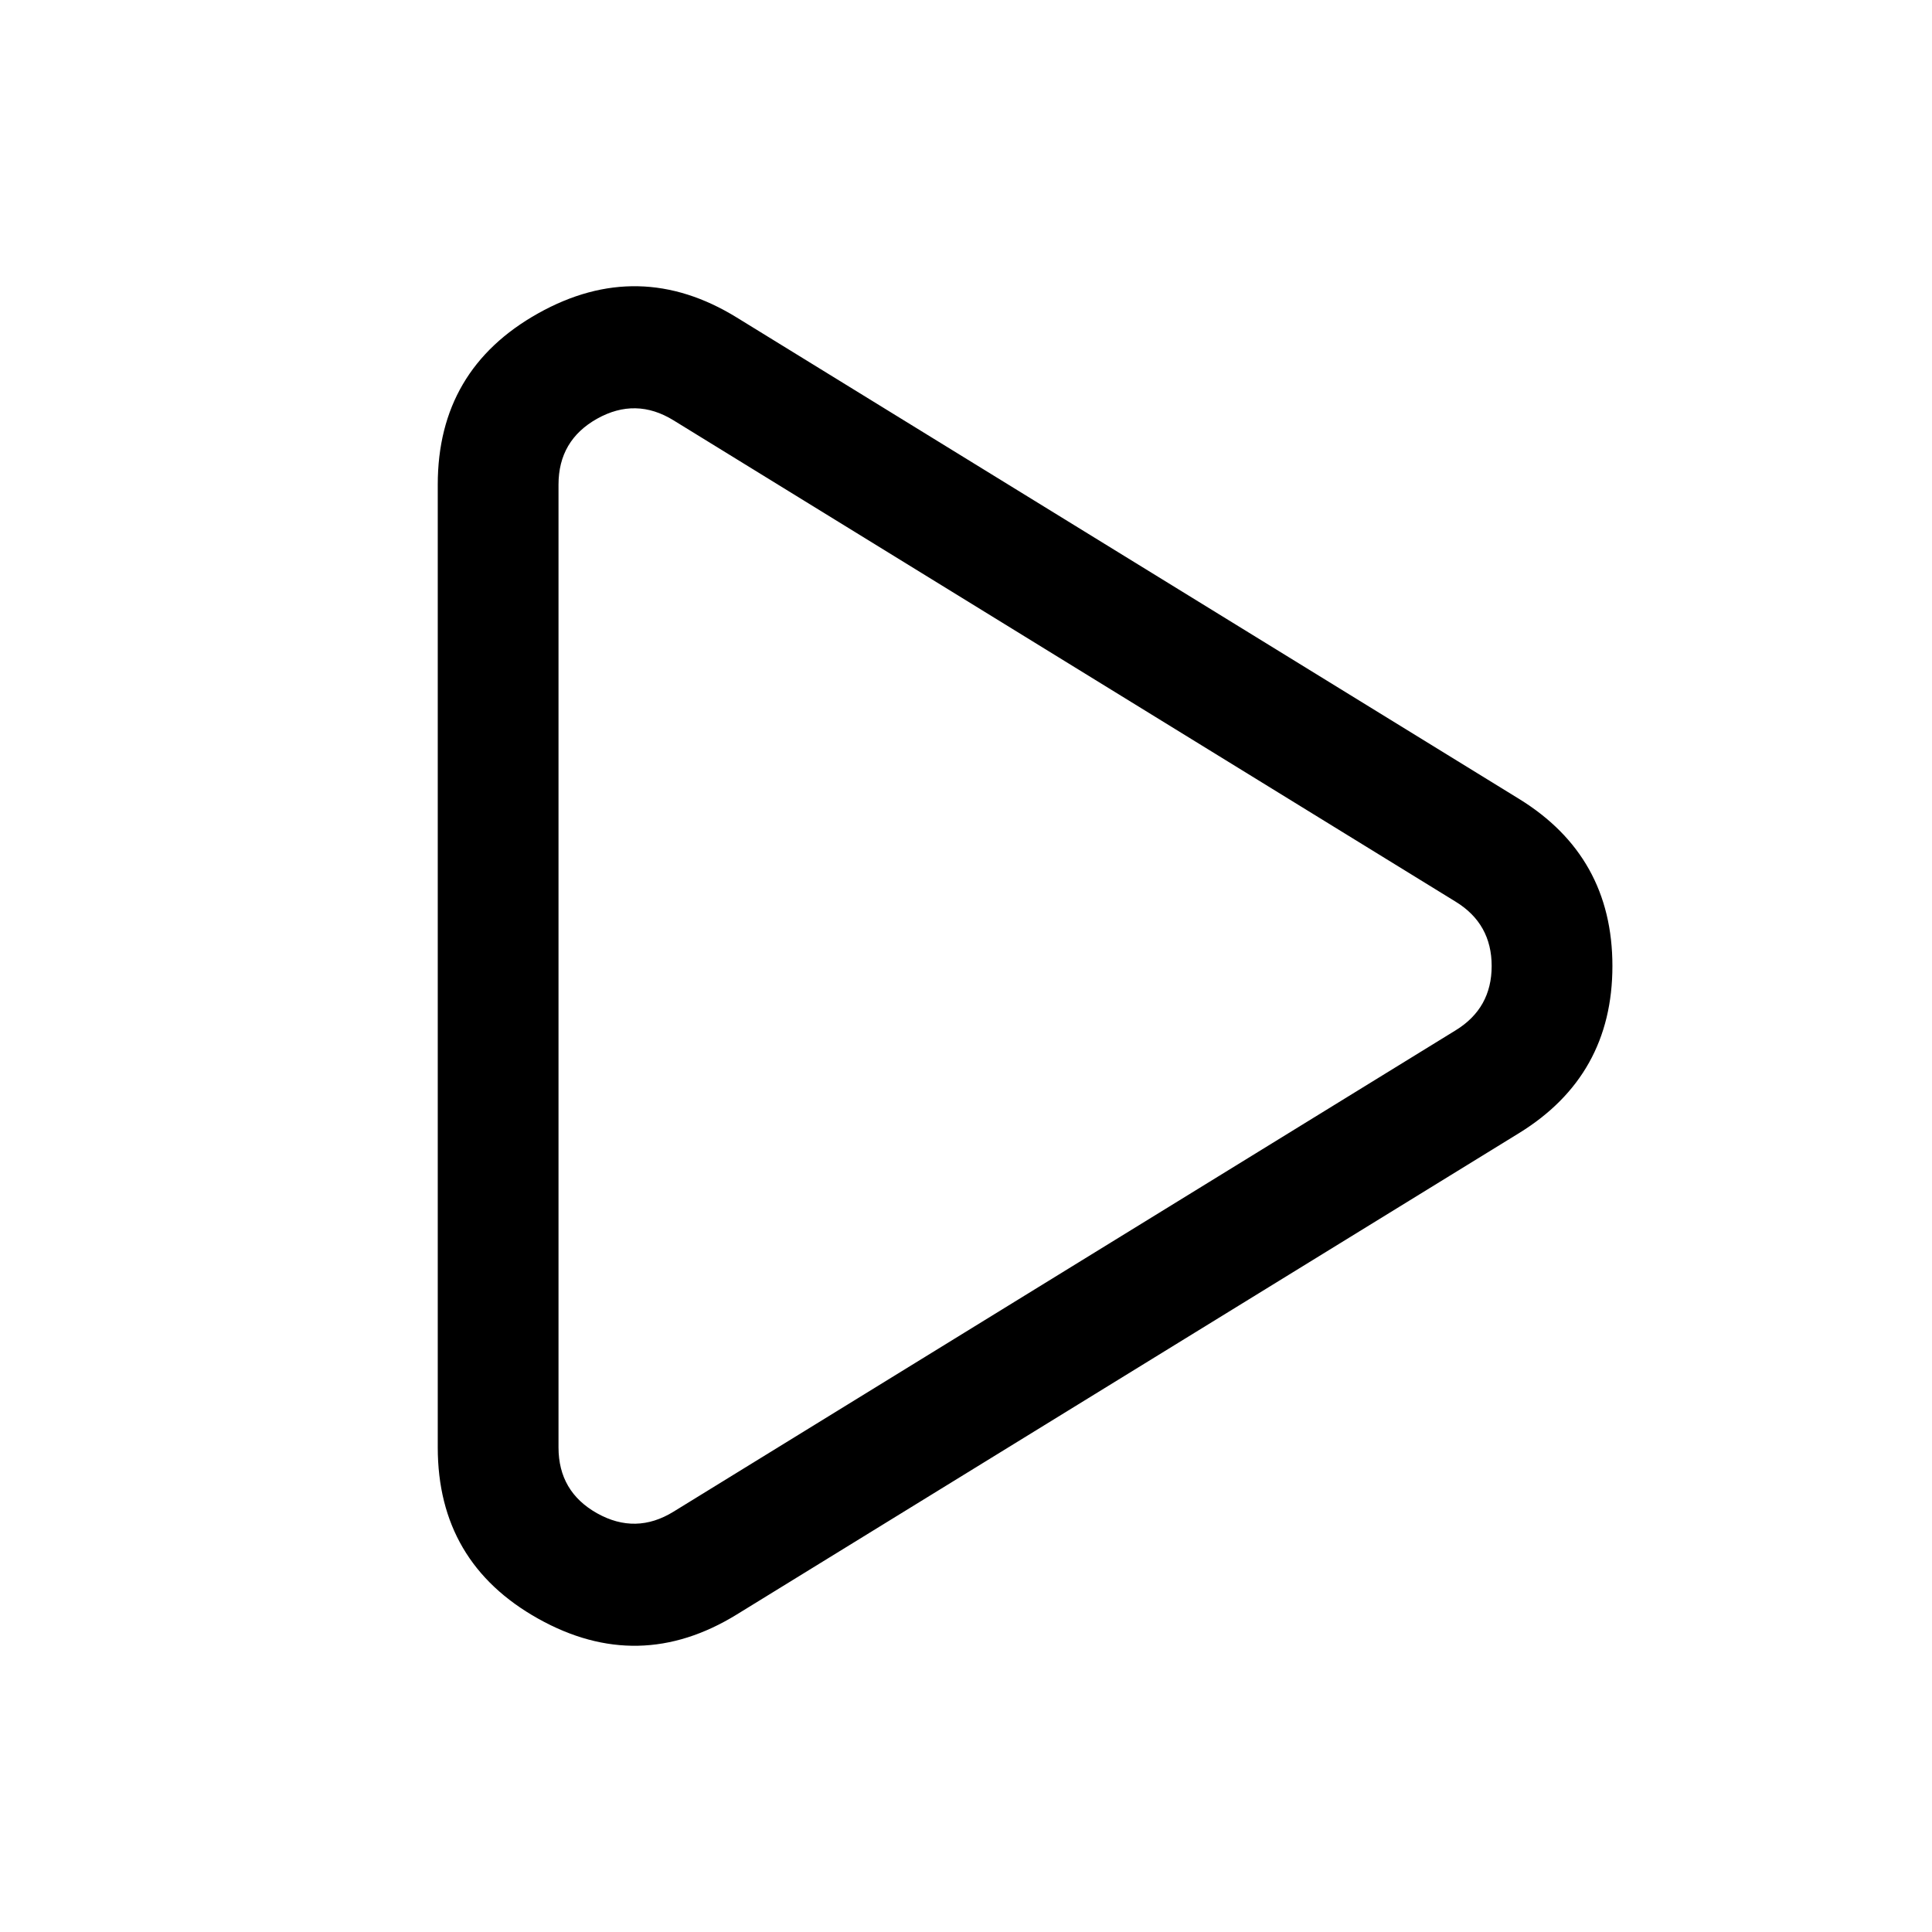<svg xmlns="http://www.w3.org/2000/svg" xmlns:xlink="http://www.w3.org/1999/xlink" fill="none" version="1.1" width="24" height="24" viewBox="0 0 24 24"><defs><clipPath id="master_svg0_5566_09241"><rect x="0" y="0" width="24" height="24" rx="0"/></clipPath></defs><g clip-path="url(#master_svg0_5566_09241)"><g><path d="M20.03,12Q20.03,10.638,18.87,9.924L9.152,3.944Q7.934,3.194,6.686,3.892Q5.438,4.59,5.438,6.02L5.438,17.98Q5.438,19.41,6.686,20.108Q7.934,20.806,9.152,20.056L18.87,14.076Q20.03,13.362,20.03,12ZM8.366,5.221L18.084,11.202Q18.53,11.476,18.53,12Q18.53,12.524,18.084,12.798L8.366,18.779Q7.898,19.067,7.418,18.799Q6.938,18.53,6.938,17.98L6.938,6.02Q6.938,5.47,7.418,5.201Q7.898,4.933,8.366,5.221Z" fill-rule="evenodd" fill="#000000" fill-opacity="1" style="mix-blend-mode:passthrough"/></g></g></svg>